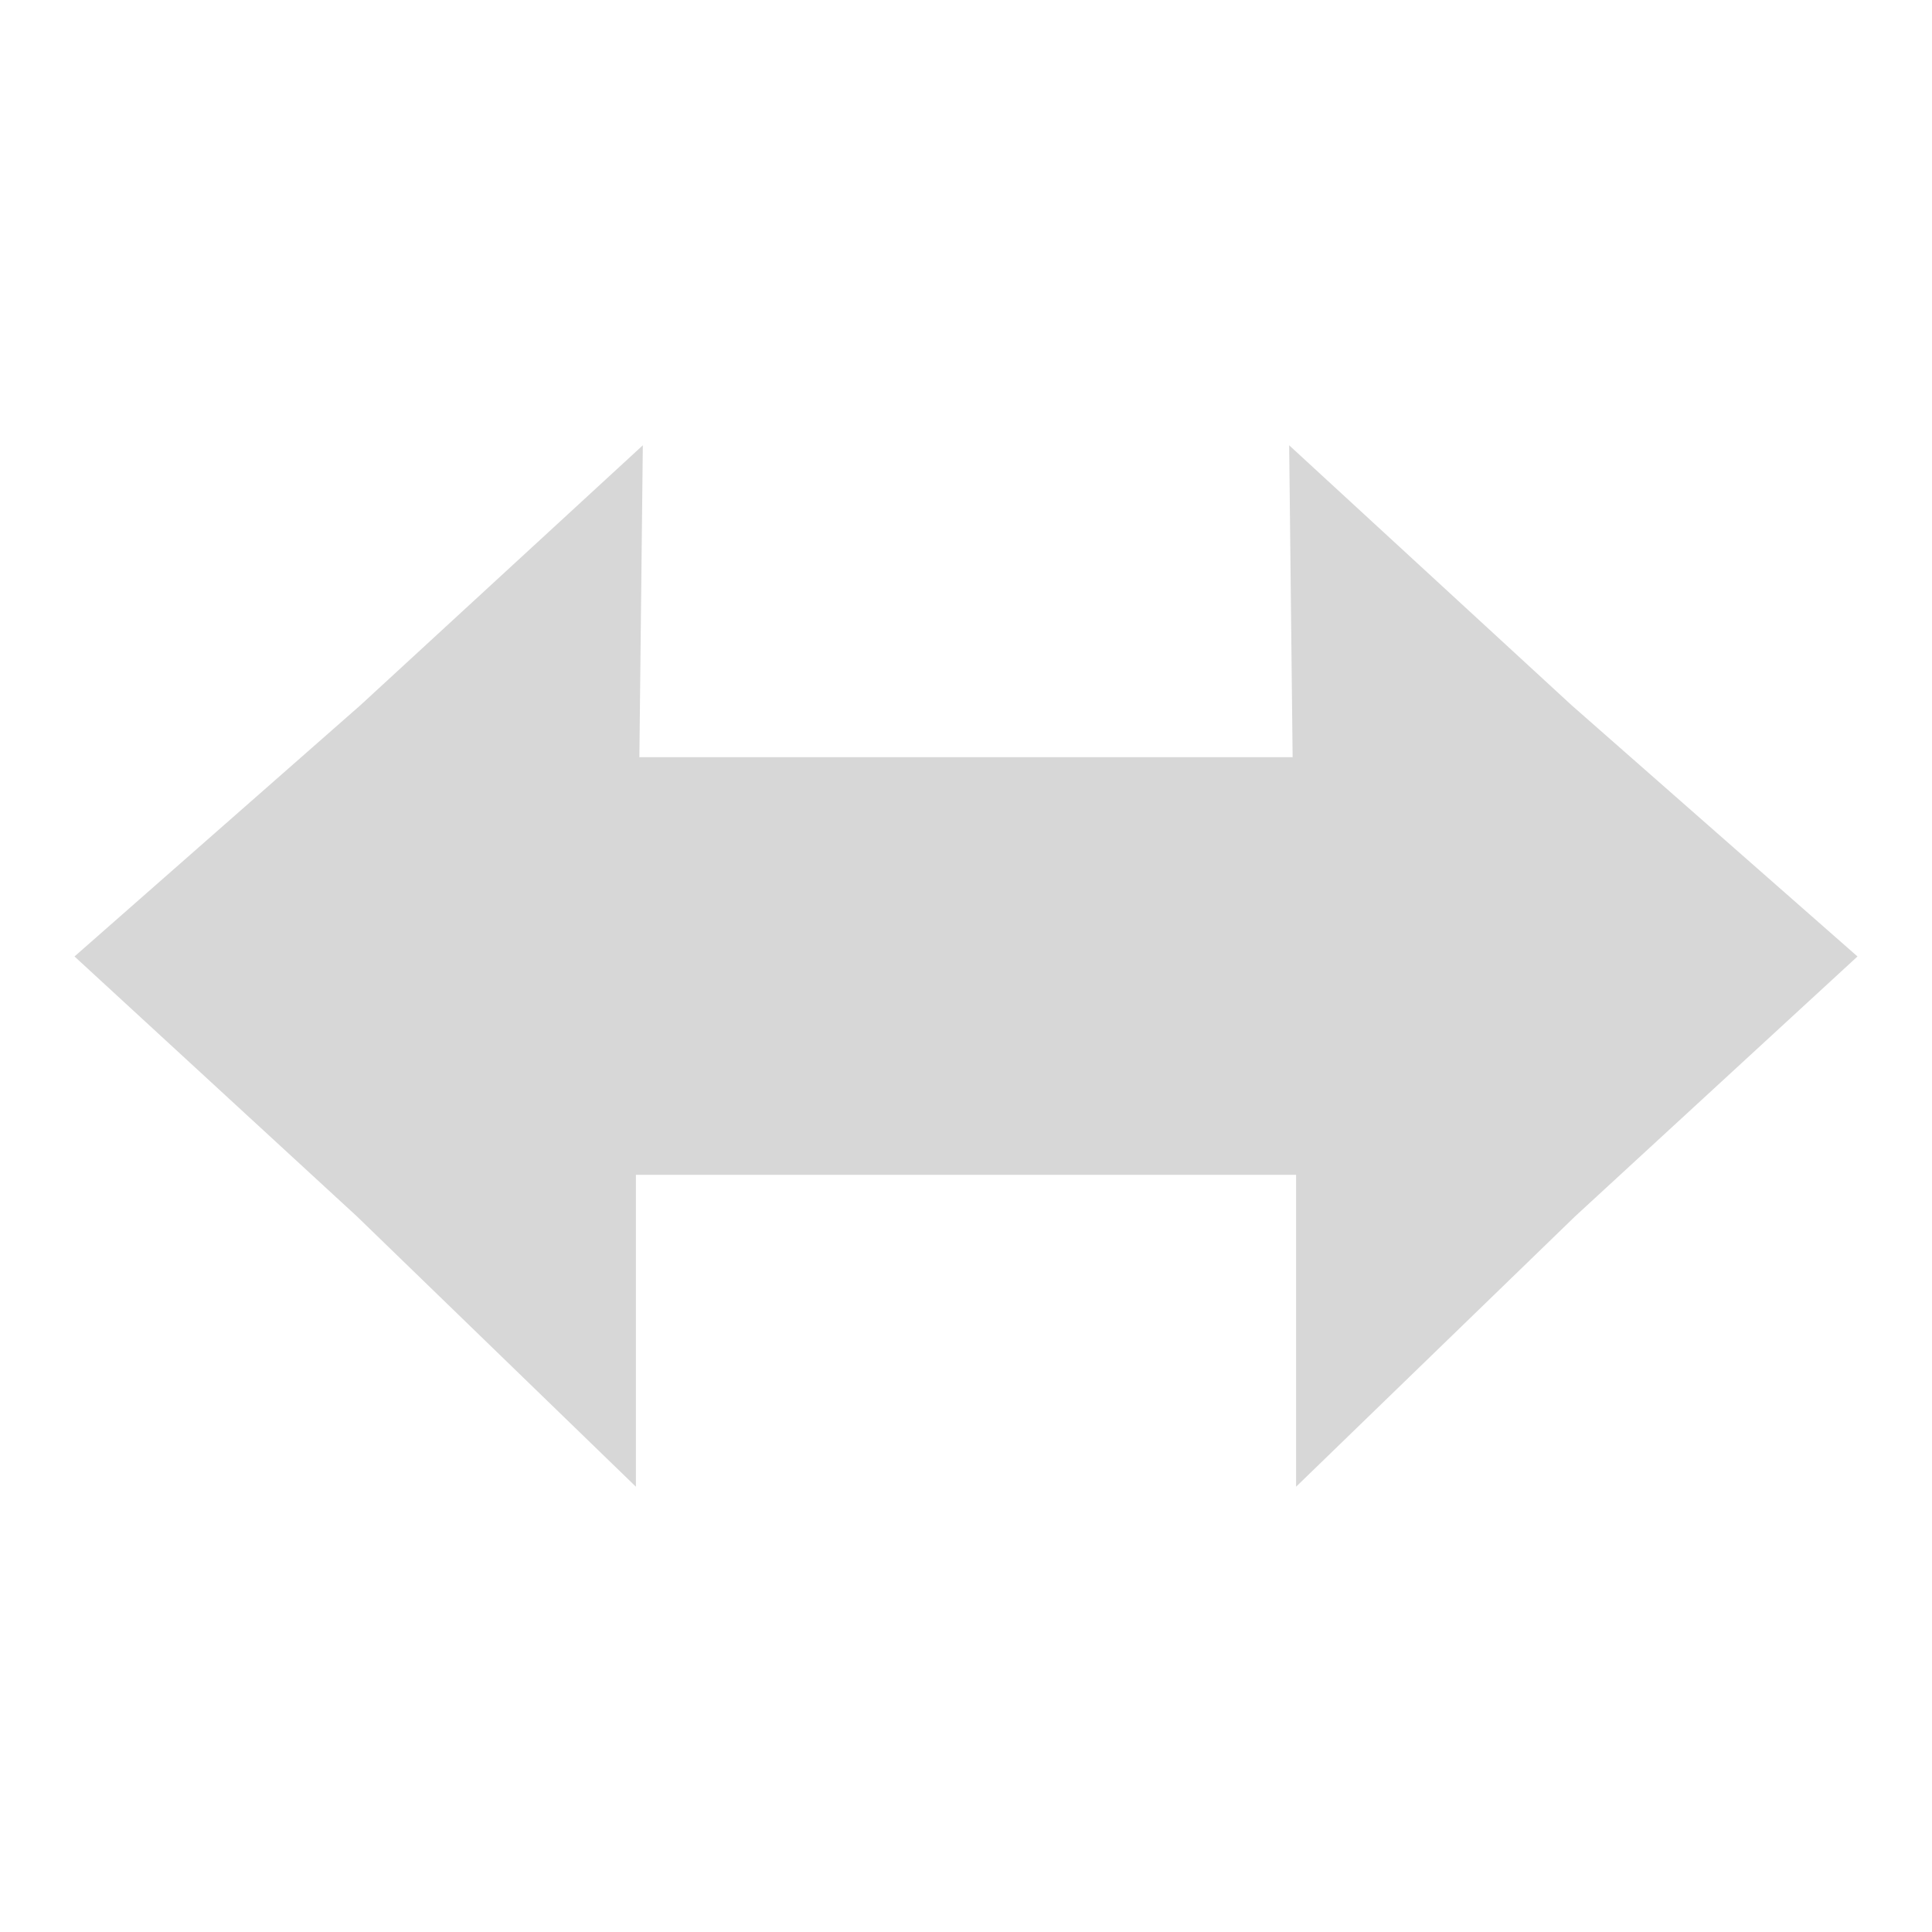 <?xml version="1.0" encoding="UTF-8" standalone="no"?>
<!-- Created with Inkscape (http://www.inkscape.org/) -->

<svg
   xmlns:dc="http://purl.org/dc/elements/1.1/"
   xmlns:cc="http://creativecommons.org/ns#"
   xmlns:rdf="http://www.w3.org/1999/02/22-rdf-syntax-ns#"
   xmlns:svg="http://www.w3.org/2000/svg"
   xmlns="http://www.w3.org/2000/svg"
   xmlns:xlink="http://www.w3.org/1999/xlink"
   xmlns:sodipodi="http://sodipodi.sourceforge.net/DTD/sodipodi-0.dtd"
   xmlns:inkscape="http://www.inkscape.org/namespaces/inkscape"
   width="48px"
   height="48px"
   id="svg2562"
   sodipodi:version="0.32"
   inkscape:version="0.48.2 r9819"
   sodipodi:docname="object-flip-horizontal.svg"
   inkscape:output_extension="org.inkscape.output.svg.inkscape"
   inkscape:export-filename="/home/daz/Pictures/icons/dazzl new/png/actions/view-refresh.png"
   inkscape:export-xdpi="90"
   inkscape:export-ydpi="90"
   version="1.1">
  <defs
     id="defs2564">
    <linearGradient
       inkscape:collect="always"
       xlink:href="#linearGradient3593"
       id="linearGradient2540"
       gradientUnits="userSpaceOnUse"
       x1="-10.471"
       y1="446.164"
       x2="-10.375"
       y2="461.236" />
    <linearGradient
       inkscape:collect="always"
       xlink:href="#linearGradient4681"
       id="linearGradient4398"
       gradientUnits="userSpaceOnUse"
       x1="14.218"
       y1="13.928"
       x2="24.7"
       y2="28.542" />
    <linearGradient
       inkscape:collect="always"
       xlink:href="#linearGradient4681"
       id="linearGradient4393"
       gradientUnits="userSpaceOnUse"
       gradientTransform="matrix(1.489,0,0,1.412,-2.844,-1.802)"
       x1="14.218"
       y1="13.928"
       x2="24.7"
       y2="28.542" />
    <linearGradient
       id="linearGradient4681">
      <stop
         style="stop-color:#0066ff;stop-opacity:1;"
         offset="0"
         id="stop4683" />
      <stop
         style="stop-color:#000080;stop-opacity:1"
         offset="1"
         id="stop4685" />
    </linearGradient>
    <linearGradient
       inkscape:collect="always"
       id="linearGradient3593">
      <stop
         style="stop-color:#3ab1d5;stop-opacity:1;"
         offset="0"
         id="stop3595" />
      <stop
         style="stop-color:#287a93;stop-opacity:1"
         offset="1"
         id="stop3597" />
    </linearGradient>
    <inkscape:perspective
       sodipodi:type="inkscape:persp3d"
       inkscape:vp_x="0 : 24 : 1"
       inkscape:vp_y="0 : 1000 : 0"
       inkscape:vp_z="48 : 24 : 1"
       inkscape:persp3d-origin="24 : 16 : 1"
       id="perspective2570" />
    <linearGradient
       inkscape:collect="always"
       xlink:href="#linearGradient3593"
       id="linearGradient4406"
       gradientUnits="userSpaceOnUse"
       gradientTransform="matrix(1.489,0,0,1.412,-2.844,-1.802)"
       x1="14.218"
       y1="13.928"
       x2="24.7"
       y2="28.542" />
    <linearGradient
       inkscape:collect="always"
       xlink:href="#linearGradient3593"
       id="linearGradient4408"
       gradientUnits="userSpaceOnUse"
       x1="14.218"
       y1="13.928"
       x2="24.7"
       y2="28.542" />
    <linearGradient
       inkscape:collect="always"
       xlink:href="#linearGradient3593"
       id="linearGradient4414"
       gradientUnits="userSpaceOnUse"
       gradientTransform="matrix(1.489,0,0,1.412,-2.844,-1.802)"
       x1="14.218"
       y1="13.928"
       x2="24.7"
       y2="28.542" />
    <linearGradient
       inkscape:collect="always"
       xlink:href="#linearGradient3593"
       id="linearGradient4416"
       gradientUnits="userSpaceOnUse"
       x1="14.218"
       y1="13.928"
       x2="24.7"
       y2="28.542" />
    <linearGradient
       inkscape:collect="always"
       xlink:href="#linearGradient3593"
       id="linearGradient2420"
       gradientUnits="userSpaceOnUse"
       gradientTransform="matrix(1.489,0,0,1.412,-2.844,-1.802)"
       x1="14.218"
       y1="13.928"
       x2="24.7"
       y2="28.542" />
    <linearGradient
       inkscape:collect="always"
       xlink:href="#linearGradient3593"
       id="linearGradient2422"
       gradientUnits="userSpaceOnUse"
       x1="14.218"
       y1="13.928"
       x2="24.7"
       y2="28.542" />
    <linearGradient
       inkscape:collect="always"
       xlink:href="#linearGradient3593"
       id="linearGradient2426"
       gradientUnits="userSpaceOnUse"
       gradientTransform="matrix(1.069,0,0,1.162,4.011,5.458)"
       x1="14.218"
       y1="13.928"
       x2="24.7"
       y2="28.542" />
    <linearGradient
       inkscape:collect="always"
       xlink:href="#linearGradient3593"
       id="linearGradient2428"
       gradientUnits="userSpaceOnUse"
       x1="14.218"
       y1="13.928"
       x2="24.7"
       y2="28.542" />
    <linearGradient
       inkscape:collect="always"
       xlink:href="#linearGradient3593"
       id="linearGradient3210"
       gradientUnits="userSpaceOnUse"
       gradientTransform="matrix(-0.464,1.28,1.677,0.595,11.019,-3.032)"
       x1="10.822"
       y1="9.35"
       x2="22.093"
       y2="12.467" />
    <linearGradient
       inkscape:collect="always"
       xlink:href="#linearGradient3593"
       id="linearGradient3212"
       gradientUnits="userSpaceOnUse"
       x1="10.571"
       y1="5.255"
       x2="-7.025"
       y2="13.549" />
    <linearGradient
       inkscape:collect="always"
       xlink:href="#linearGradient3593"
       id="linearGradient3236"
       gradientUnits="userSpaceOnUse"
       gradientTransform="matrix(0.464,1.28,-1.677,0.595,36.981,-3.032)"
       x1="10.822"
       y1="9.35"
       x2="22.093"
       y2="12.467" />
    <linearGradient
       inkscape:collect="always"
       xlink:href="#linearGradient3593"
       id="linearGradient3238"
       gradientUnits="userSpaceOnUse"
       x1="7.006"
       y1="12.111"
       x2="5.521"
       y2="1.778" />
    <linearGradient
       inkscape:collect="always"
       xlink:href="#linearGradient3593"
       id="linearGradient3242"
       gradientUnits="userSpaceOnUse"
       x1="10.571"
       y1="5.255"
       x2="-7.025"
       y2="13.549" />
    <linearGradient
       inkscape:collect="always"
       xlink:href="#linearGradient3593"
       id="linearGradient3252"
       x1="21.251"
       y1="23.384"
       x2="21.251"
       y2="29.389"
       gradientUnits="userSpaceOnUse"
       gradientTransform="matrix(1.31,0,0,1.634,-2.186,-14.061)" />
    <linearGradient
       inkscape:collect="always"
       xlink:href="#linearGradient3593"
       id="linearGradient3264"
       gradientUnits="userSpaceOnUse"
       x1="7.006"
       y1="12.111"
       x2="5.521"
       y2="1.778" />
    <linearGradient
       inkscape:collect="always"
       xlink:href="#linearGradient3593"
       id="linearGradient3285"
       gradientUnits="userSpaceOnUse"
       gradientTransform="matrix(1.282,0,0,1.634,-1.747,-14.061)"
       x1="21.251"
       y1="23.384"
       x2="21.251"
       y2="29.389" />
    <linearGradient
       inkscape:collect="always"
       xlink:href="#linearGradient3593"
       id="linearGradient3287"
       gradientUnits="userSpaceOnUse"
       x1="7.006"
       y1="12.111"
       x2="5.521"
       y2="1.778" />
    <linearGradient
       inkscape:collect="always"
       xlink:href="#linearGradient3593"
       id="linearGradient3293"
       gradientUnits="userSpaceOnUse"
       gradientTransform="matrix(1.282,0,0,1.39,-1.747,-7.566)"
       x1="21.251"
       y1="23.384"
       x2="21.251"
       y2="29.389" />
    <linearGradient
       inkscape:collect="always"
       xlink:href="#linearGradient3593"
       id="linearGradient3295"
       gradientUnits="userSpaceOnUse"
       x1="7.006"
       y1="12.111"
       x2="5.521"
       y2="1.778" />
    <linearGradient
       inkscape:collect="always"
       xlink:href="#linearGradient3593"
       id="linearGradient3299"
       gradientUnits="userSpaceOnUse"
       x1="7.006"
       y1="12.111"
       x2="5.521"
       y2="1.778" />
    <linearGradient
       inkscape:collect="always"
       xlink:href="#linearGradient3593"
       id="linearGradient3303"
       gradientUnits="userSpaceOnUse"
       x1="7.006"
       y1="12.111"
       x2="5.521"
       y2="1.778" />
  </defs>
  <sodipodi:namedview
     id="base"
     pagecolor="#ffffff"
     bordercolor="#666666"
     borderopacity="1.0"
     inkscape:pageopacity="0.0"
     inkscape:pageshadow="2"
     inkscape:zoom="7.5762279"
     inkscape:cx="-16.510395"
     inkscape:cy="14.399633"
     inkscape:current-layer="layer1"
     showgrid="true"
     inkscape:grid-bbox="true"
     inkscape:document-units="px"
     inkscape:window-width="1280"
     inkscape:window-height="932"
     inkscape:window-x="0"
     inkscape:window-y="25"
     inkscape:window-maximized="1" />
  <g
     id="layer1"
     inkscape:label="Layer 1"
     inkscape:groupmode="layer">
    <path
       style="fill:#d7d7d7;fill-opacity:1;stroke:none"
       d="m 15.971,11.063 -7.017,6.458 -7.103,6.242 7.017,6.458 6.931,6.716 0,-7.749 16.402,0 0,7.749 6.931,-6.716 7.017,-6.458 -7.103,-6.242 -7.017,-6.458 0.086,7.749 -16.23,0 0.086,-7.749 z"
       id="rect3244"
       inkscape:connector-curvature="0" />
  </g>
</svg>

